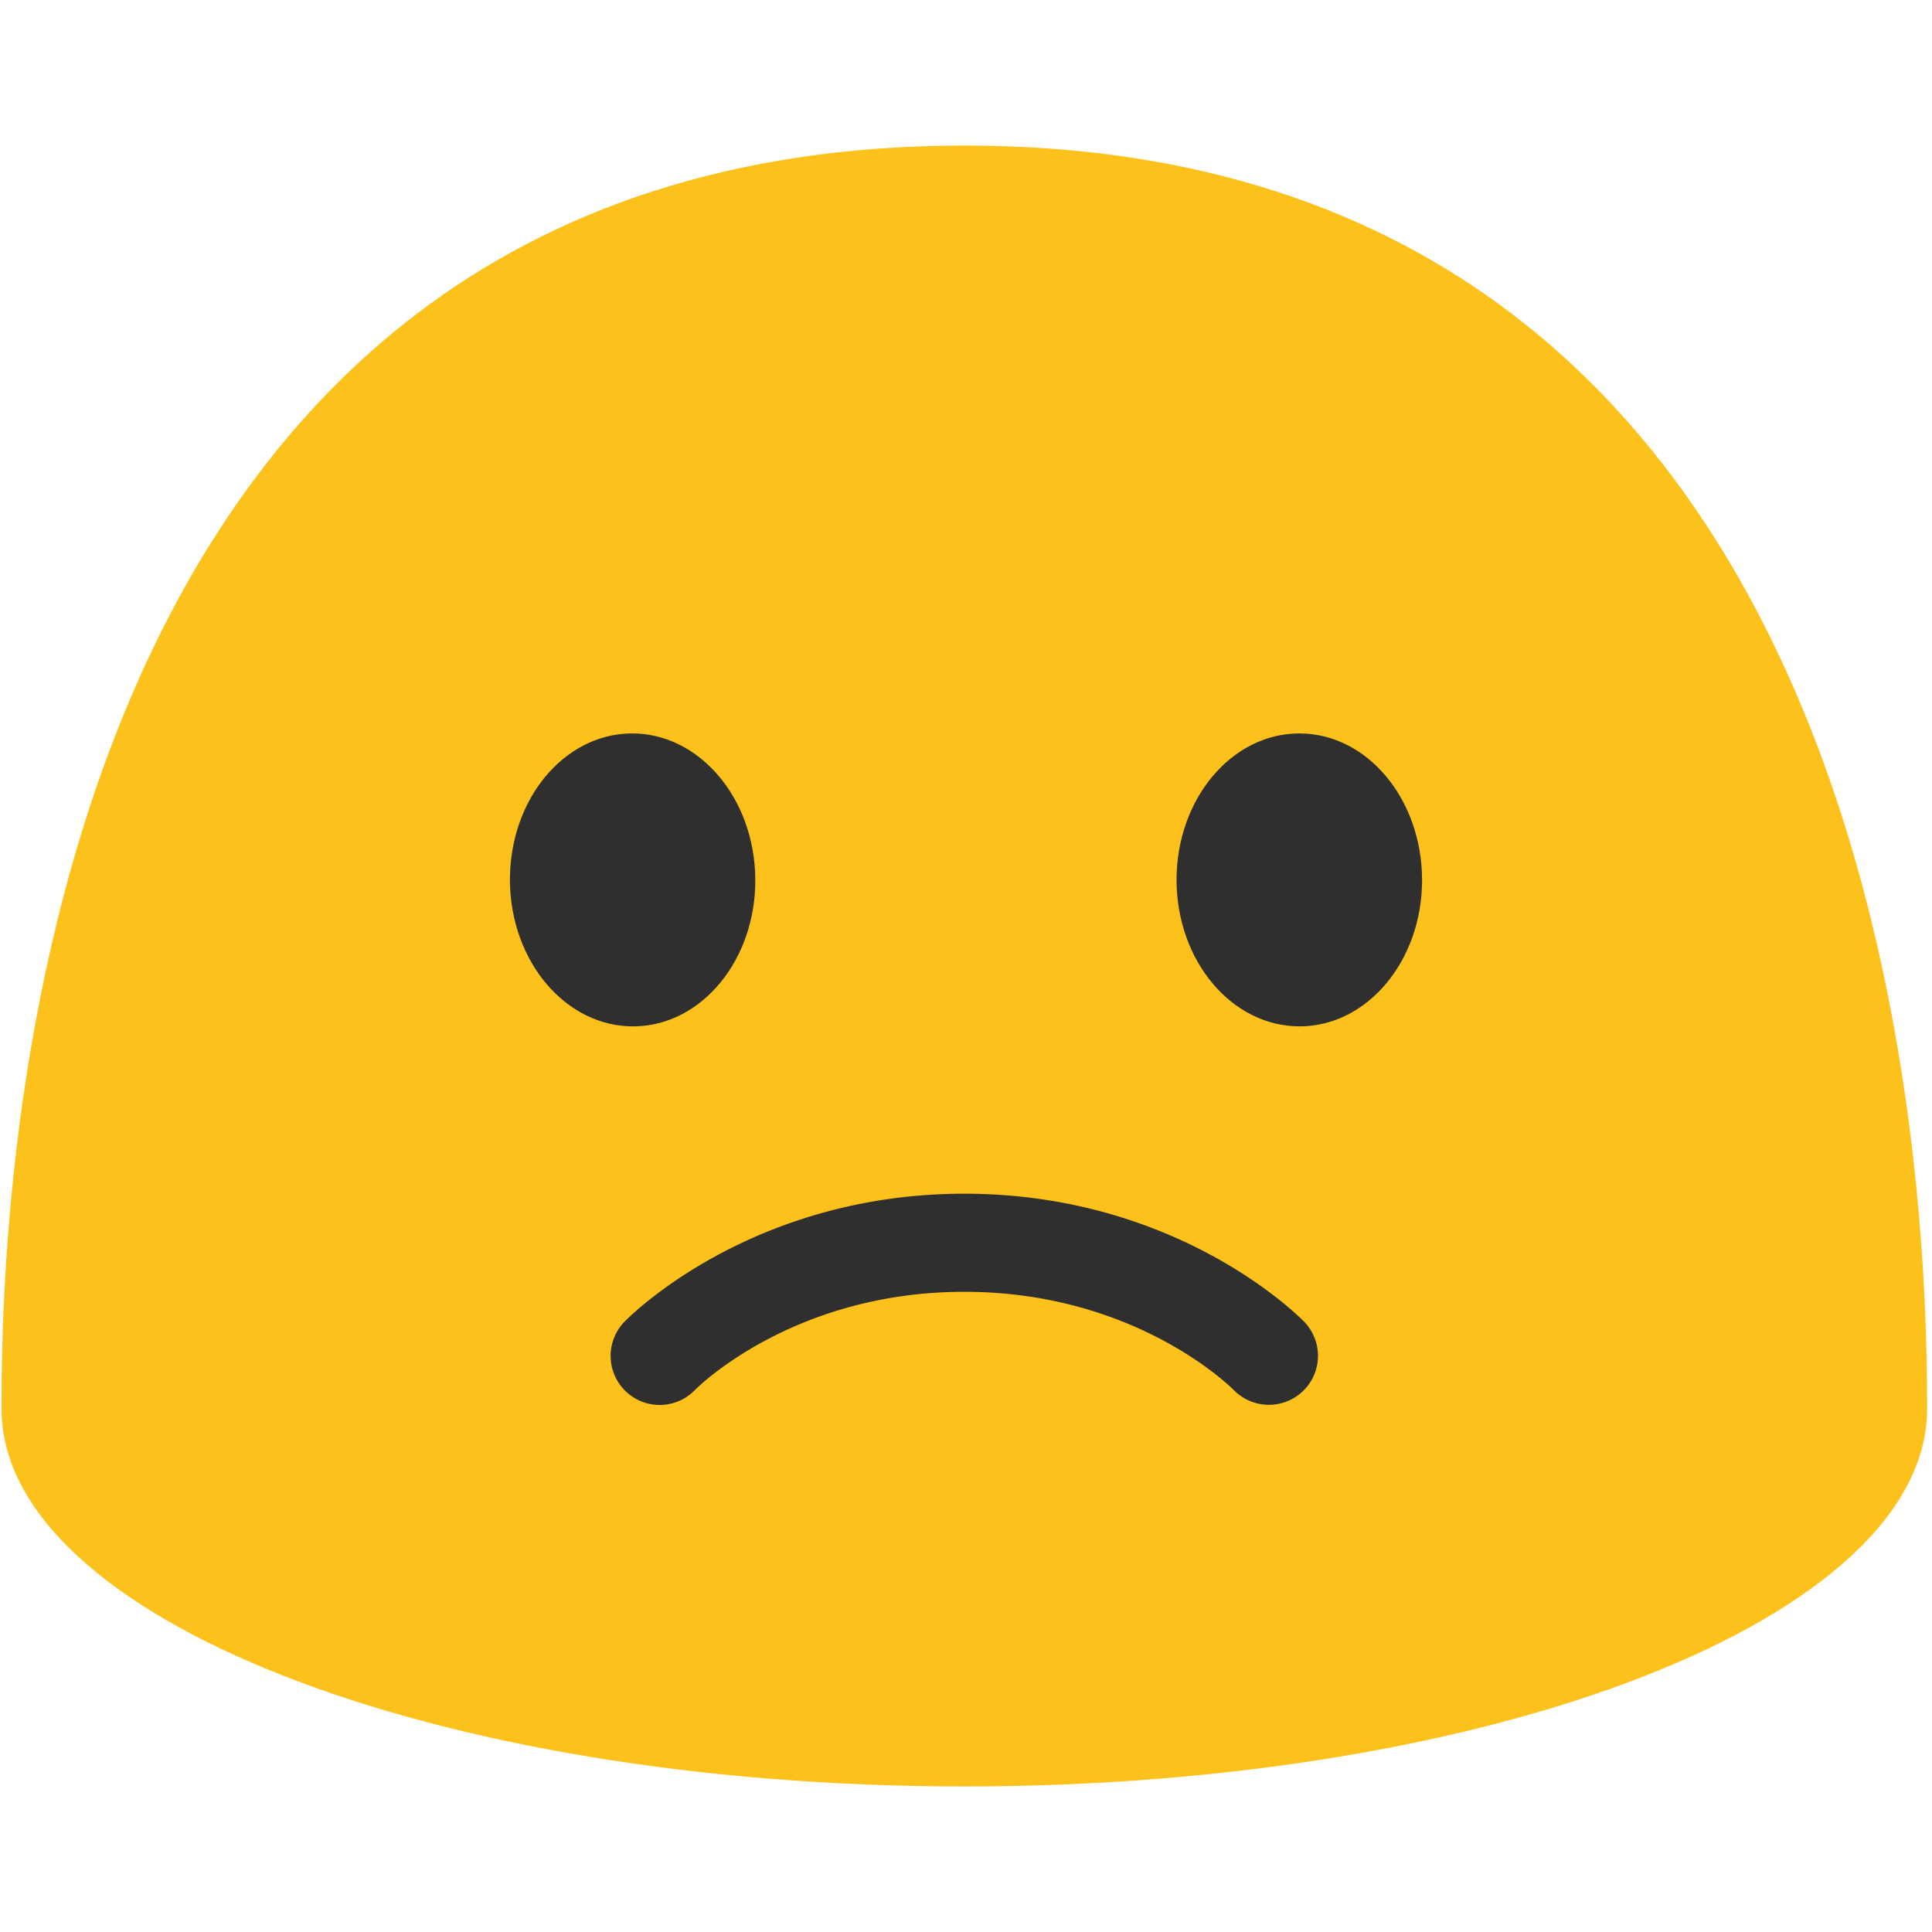 <svg id="图层_1" xmlns="http://www.w3.org/2000/svg" viewBox="0 0 128 128"><g><path fill="none" d="M.055 0h127.992v128H.055z"/><g><g><path d="M63.888 9.644C1.577 9.644.098 79.497.098 93.326c0 13.826 28.564 25.031 63.79 25.031 35.235 0 63.79-11.205 63.79-25.031 0-13.83-1.47-83.682-63.79-83.682z" fill="#fcc21b"/></g><path d="M63.892 79.086c-14.131 0-22.184 8.138-22.52 8.483a3.25 3.25 0 0 0 4.666 4.526c.252-.254 6.579-6.509 17.849-6.509 11.274 0 17.602 6.255 17.865 6.521a3.258 3.258 0 0 0 4.59.04 3.242 3.242 0 0 0 .064-4.577c-.336-.346-8.388-8.484-22.514-8.484z" fill="#2f2f2f"/><g fill="#2f2f2f"><path d="M42.002 68c-4.486.043-8.168-4.265-8.217-9.619-.048-5.374 3.554-9.747 8.035-9.79 4.484-.039 8.17 4.267 8.22 9.641.048 5.355-3.553 9.727-8.038 9.768z"/><path d="M86.114 67.999c4.482-.007 8.115-4.361 8.101-9.713-.012-5.373-3.662-9.705-8.144-9.694-4.493.009-8.131 4.361-8.122 9.732.016 5.356 3.675 9.686 8.165 9.675z"/></g></g></g></svg>